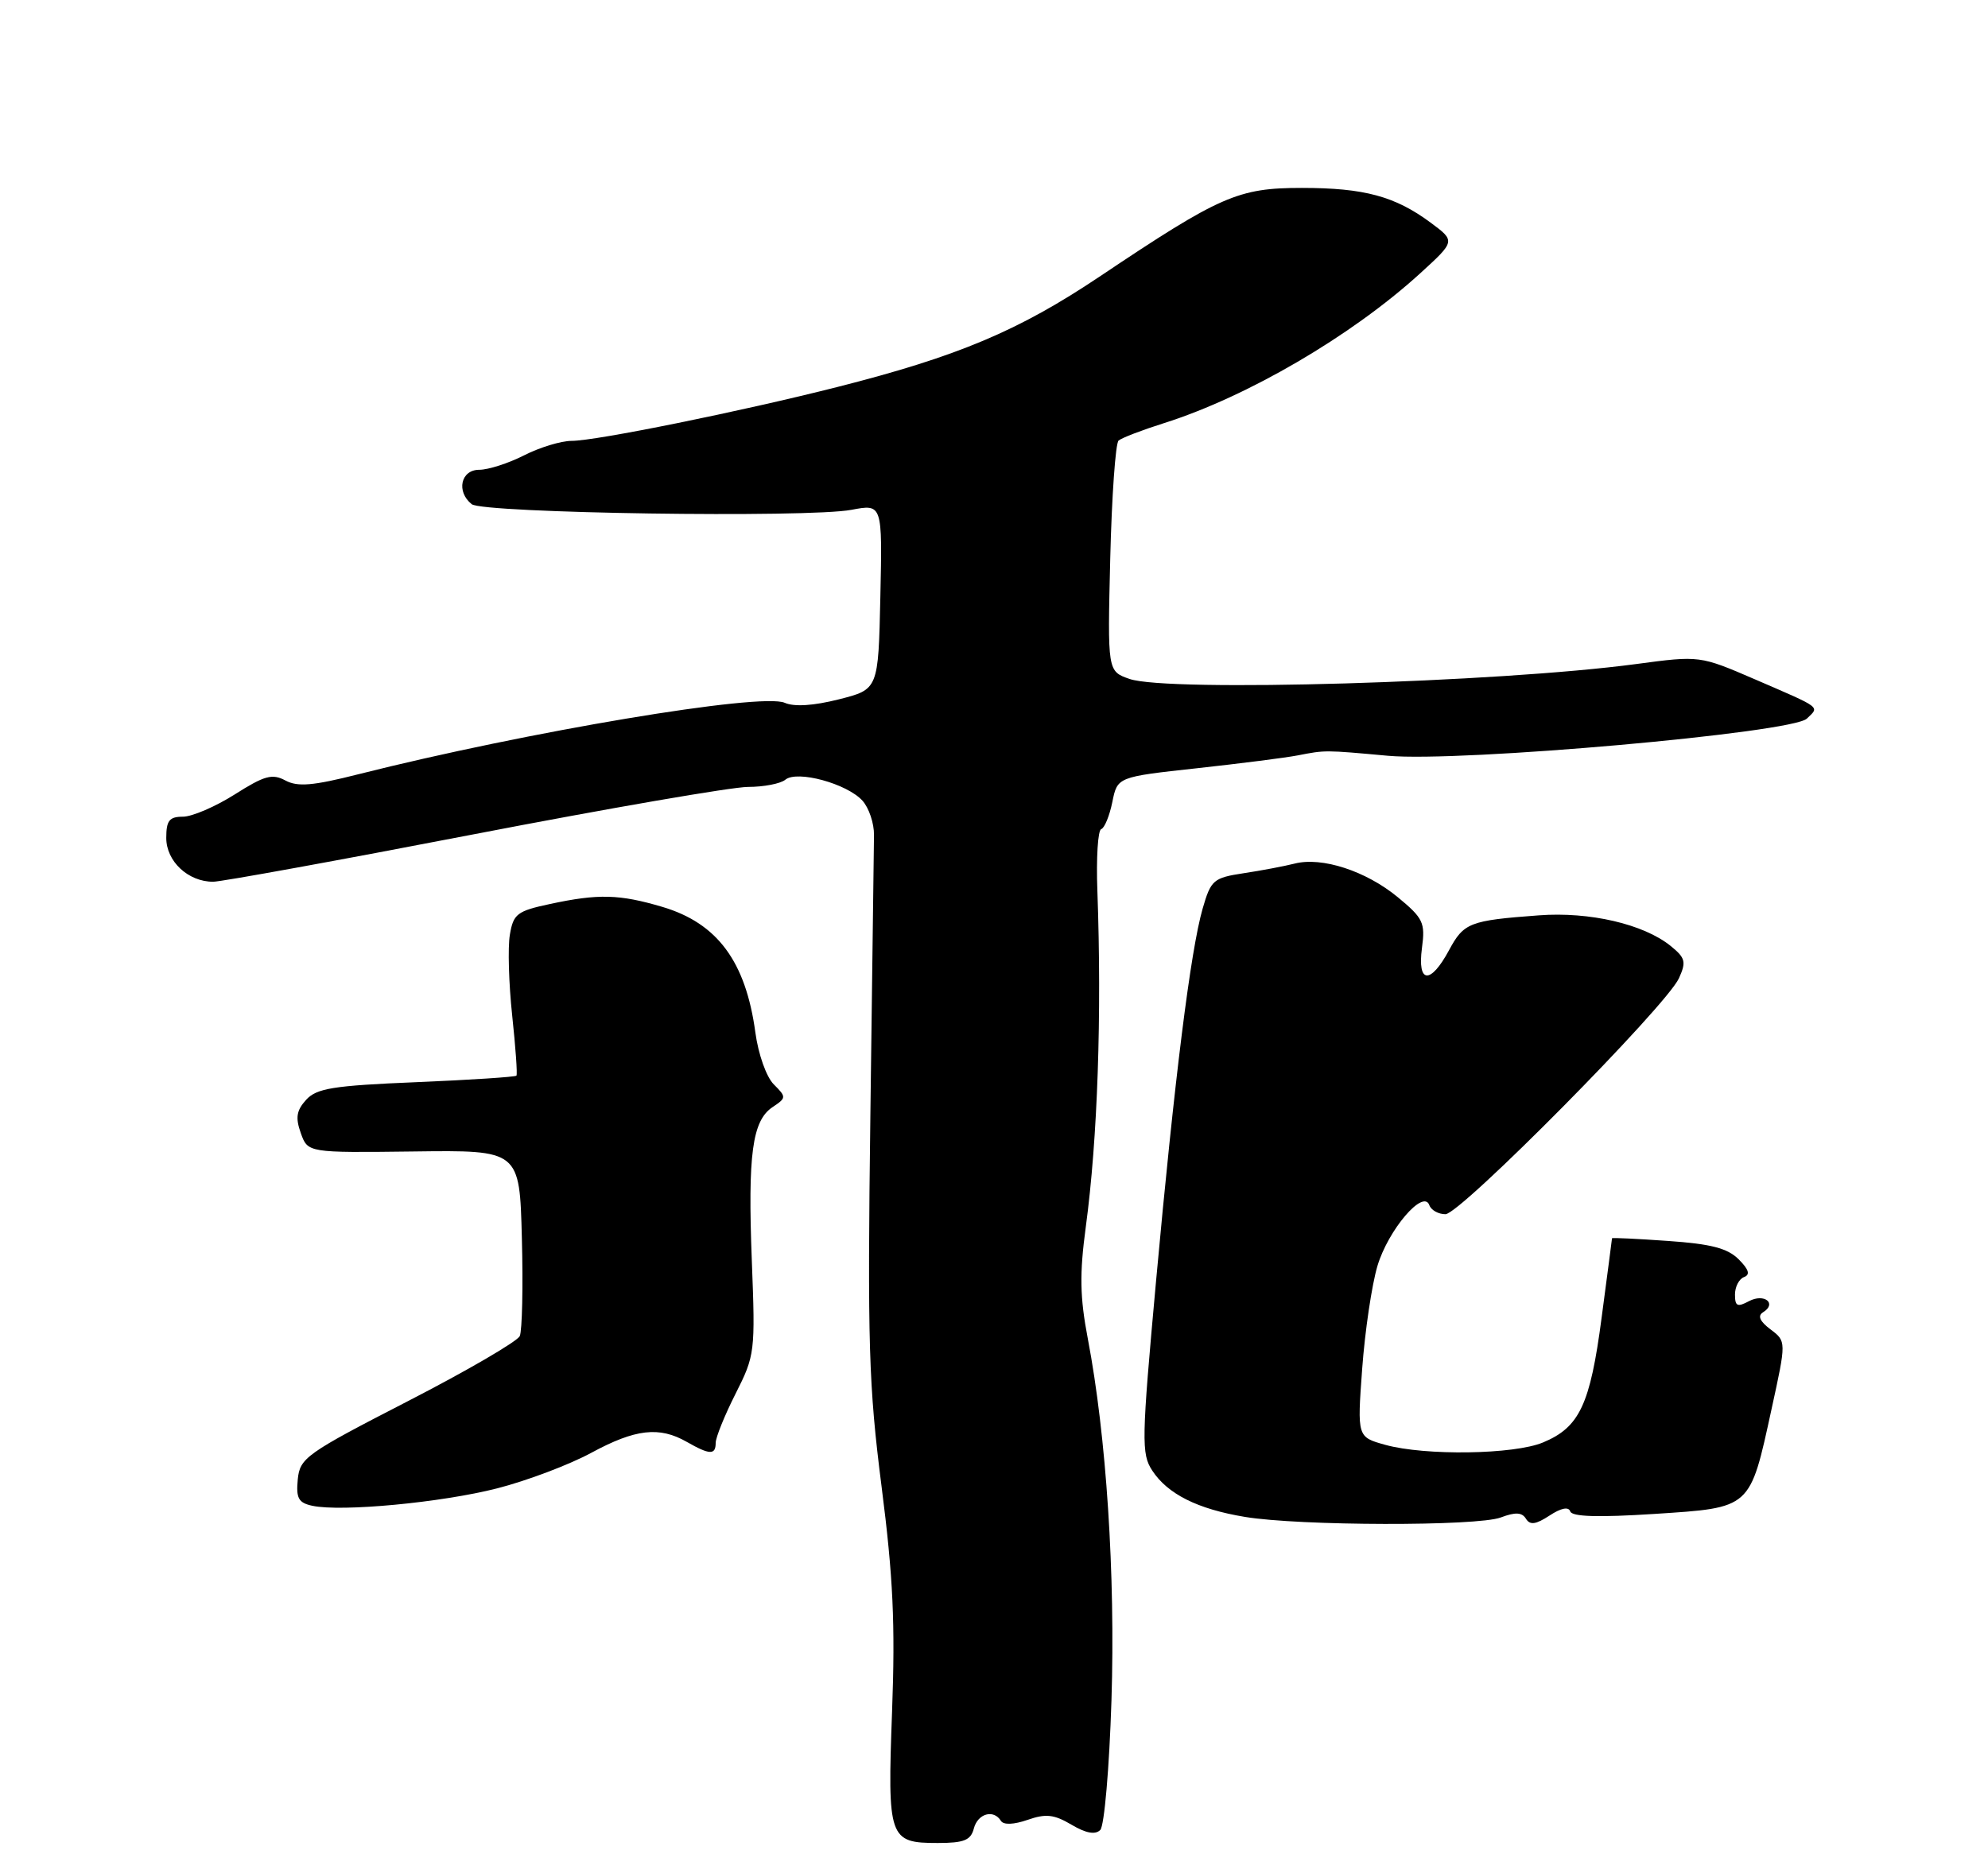 <?xml version="1.0" encoding="UTF-8" standalone="no"?>
<!DOCTYPE svg PUBLIC "-//W3C//DTD SVG 1.1//EN" "http://www.w3.org/Graphics/SVG/1.1/DTD/svg11.dtd" >
<svg xmlns="http://www.w3.org/2000/svg" xmlns:xlink="http://www.w3.org/1999/xlink" version="1.1" viewBox="0 0 275 256">
 <g >
 <path fill="currentColor"
d=" M 134.71 253.00 C 135.25 250.92 137.45 250.30 138.46 251.94 C 138.82 252.52 140.24 252.46 142.15 251.80 C 144.67 250.92 145.80 251.04 148.22 252.47 C 150.23 253.66 151.51 253.89 152.20 253.20 C 152.76 252.64 153.45 244.64 153.75 235.25 C 154.30 217.87 153.04 198.67 150.48 185.24 C 149.38 179.48 149.32 176.27 150.20 169.74 C 151.84 157.56 152.42 140.46 151.80 123.25 C 151.63 118.71 151.87 114.87 152.33 114.72 C 152.79 114.57 153.48 112.88 153.87 110.97 C 154.57 107.50 154.57 107.50 165.54 106.30 C 171.57 105.64 177.85 104.84 179.50 104.52 C 183.37 103.77 183.20 103.77 192.00 104.57 C 202.03 105.48 247.88 101.41 249.94 99.43 C 251.71 97.73 252.11 98.04 242.82 94.02 C 235.13 90.70 235.13 90.70 226.32 91.88 C 207.14 94.44 161.54 95.78 156.25 93.94 C 153.20 92.88 153.20 92.88 153.58 77.26 C 153.79 68.67 154.31 61.33 154.73 60.96 C 155.15 60.59 157.97 59.51 161.00 58.55 C 172.54 54.90 186.93 46.49 196.42 37.85 C 201.34 33.36 201.34 33.36 197.92 30.82 C 192.99 27.16 188.72 26.00 180.09 26.00 C 171.25 26.00 168.82 27.07 152.09 38.28 C 140.92 45.77 132.48 49.32 115.85 53.54 C 102.40 56.95 82.43 61.00 79.07 61.00 C 77.62 61.00 74.66 61.90 72.50 63.00 C 70.34 64.10 67.55 65.00 66.29 65.00 C 63.74 65.00 63.08 68.02 65.25 69.76 C 66.80 71.01 111.77 71.68 117.78 70.54 C 122.06 69.73 122.06 69.73 121.78 82.55 C 121.50 95.38 121.50 95.38 116.05 96.76 C 112.53 97.65 109.87 97.82 108.55 97.24 C 105.29 95.81 72.94 101.23 49.56 107.13 C 43.29 108.72 41.18 108.90 39.48 107.99 C 37.66 107.01 36.58 107.31 32.47 109.92 C 29.80 111.61 26.57 113.00 25.30 113.00 C 23.42 113.00 23.00 113.54 23.00 115.94 C 23.00 119.17 26.02 122.00 29.48 122.00 C 30.60 122.00 46.81 119.05 65.51 115.44 C 84.20 111.83 101.29 108.88 103.47 108.88 C 105.65 108.88 107.98 108.43 108.64 107.88 C 110.26 106.54 117.17 108.42 119.31 110.79 C 120.20 111.78 120.92 113.92 120.90 115.54 C 120.88 117.17 120.66 134.56 120.40 154.20 C 119.99 185.89 120.16 191.67 121.95 205.70 C 123.55 218.17 123.85 224.72 123.40 236.80 C 122.75 254.40 122.95 255.00 129.72 255.00 C 133.35 255.00 134.29 254.62 134.71 253.00 Z  M 207.60 209.96 C 209.62 209.20 210.53 209.24 211.08 210.13 C 211.65 211.05 212.44 210.94 214.34 209.70 C 215.93 208.65 216.98 208.44 217.21 209.12 C 217.45 209.86 221.09 209.97 228.85 209.47 C 242.30 208.59 242.04 208.83 245.06 194.96 C 247.11 185.59 247.11 185.59 244.92 183.94 C 243.43 182.82 243.10 182.06 243.88 181.57 C 245.86 180.35 244.05 178.91 241.94 180.03 C 240.33 180.89 240.00 180.74 240.00 179.12 C 240.00 178.04 240.56 176.96 241.25 176.70 C 242.14 176.37 241.92 175.65 240.50 174.23 C 238.97 172.71 236.68 172.11 230.75 171.70 C 226.49 171.40 223.00 171.23 222.99 171.33 C 222.99 171.42 222.34 176.37 221.55 182.33 C 219.97 194.35 218.50 197.48 213.45 199.58 C 209.45 201.26 197.13 201.44 191.62 199.91 C 187.74 198.83 187.74 198.83 188.43 189.39 C 188.81 184.19 189.76 177.79 190.54 175.16 C 192.03 170.17 196.90 164.45 197.72 166.75 C 197.97 167.44 198.97 168.00 199.95 168.00 C 202.01 168.00 230.49 139.21 232.25 135.35 C 233.28 133.08 233.14 132.54 231.11 130.89 C 227.37 127.86 219.89 126.12 212.86 126.65 C 203.27 127.36 202.49 127.67 200.44 131.48 C 197.87 136.25 196.04 136.10 196.70 131.16 C 197.17 127.66 196.88 127.05 193.36 124.14 C 188.96 120.51 182.87 118.52 179.08 119.49 C 177.66 119.85 174.49 120.45 172.04 120.82 C 167.84 121.46 167.51 121.75 166.36 125.72 C 164.69 131.52 162.47 149.27 159.91 177.32 C 157.91 199.30 157.87 201.15 159.39 203.47 C 161.52 206.72 165.66 208.80 172.20 209.88 C 179.76 211.14 204.36 211.19 207.60 209.96 Z  M 68.78 205.93 C 72.88 204.88 78.74 202.67 81.80 201.01 C 87.90 197.71 91.20 197.33 95.00 199.50 C 98.17 201.31 99.00 201.34 99.00 199.64 C 99.00 198.89 100.24 195.83 101.75 192.84 C 104.43 187.54 104.49 187.07 104.00 174.45 C 103.43 159.69 104.06 155.06 106.87 153.18 C 108.79 151.90 108.79 151.79 107.04 150.04 C 106.01 149.01 104.90 145.88 104.49 142.86 C 103.16 133.04 99.24 127.74 91.63 125.48 C 85.69 123.72 82.77 123.64 76.08 125.08 C 71.53 126.05 71.01 126.45 70.53 129.33 C 70.23 131.07 70.38 136.10 70.85 140.50 C 71.32 144.90 71.59 148.65 71.44 148.83 C 71.29 149.01 65.07 149.42 57.61 149.73 C 46.04 150.21 43.79 150.58 42.34 152.18 C 41.01 153.65 40.85 154.65 41.61 156.78 C 42.58 159.50 42.58 159.50 57.23 159.32 C 71.88 159.13 71.88 159.13 72.19 171.32 C 72.37 178.02 72.23 184.11 71.90 184.86 C 71.57 185.60 64.60 189.66 56.40 193.88 C 42.33 201.12 41.48 201.72 41.19 204.70 C 40.94 207.30 41.29 207.93 43.19 208.34 C 47.23 209.21 61.07 207.90 68.78 205.93 Z "/>
</g>
</svg>